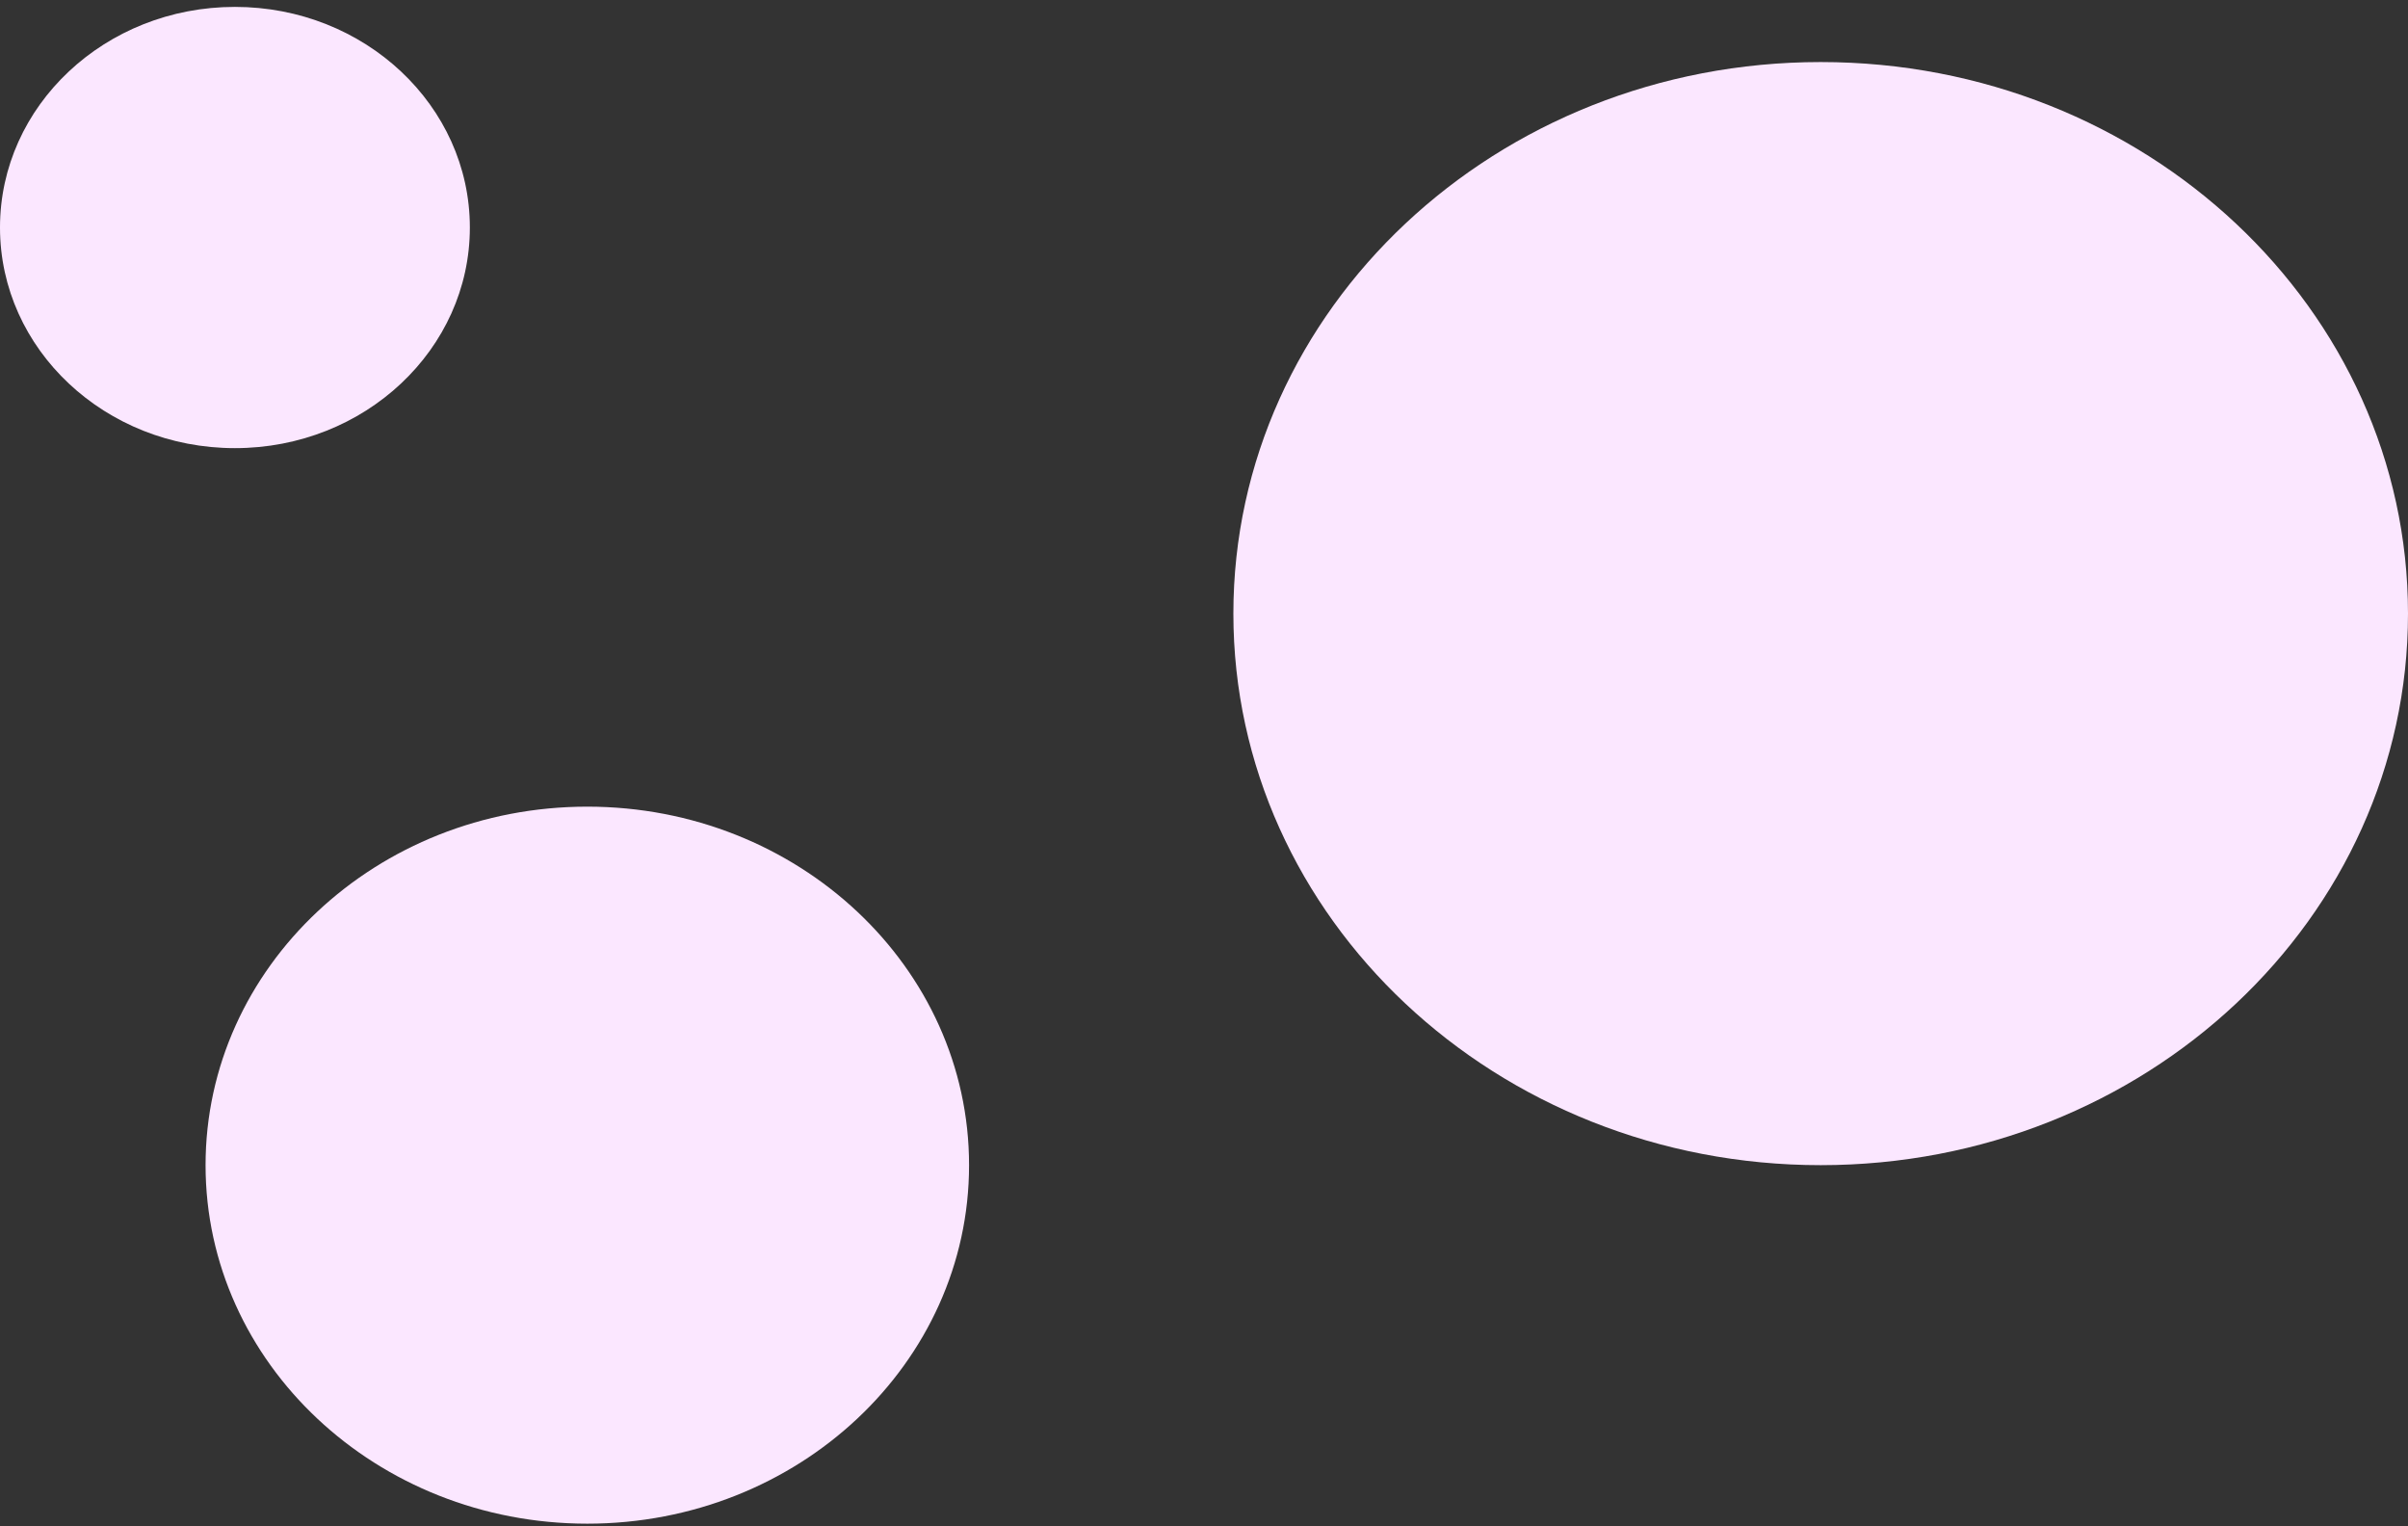 <svg width="131" height="83" viewBox="0 0 131 83" fill="none" xmlns="http://www.w3.org/2000/svg">
<rect x="0" y="0" width="131" height="83" fill="#333333" stroke="none"/>
<g clip-path="url(#clip0_2_2441)">
<path d="M99.049 63.375C116.695 63.375 131 49.944 131 33.375C131 16.806 116.695 3.375 99.049 3.375C81.403 3.375 67.098 16.806 67.098 33.375C67.098 49.944 81.403 63.375 99.049 63.375Z" fill="#FBE7FF"/>
<path d="M12.78 24.375C19.839 24.375 25.561 19.002 25.561 12.375C25.561 5.748 19.839 0.375 12.78 0.375C5.722 0.375 0 5.748 0 12.375C0 19.002 5.722 24.375 12.78 24.375Z" fill="#FBE7FF"/>
<path d="M31.951 82.875C43.421 82.875 52.719 74.145 52.719 63.375C52.719 52.605 43.421 43.875 31.951 43.875C20.481 43.875 11.183 52.605 11.183 63.375C11.183 74.145 20.481 82.875 31.951 82.875Z" fill="#FBE7FF"/>
</g>
<defs>
<clipPath id="clip0_2_2441">
<rect width="131" height="82.5" fill="white" transform="translate(0 0.375)"/>
</clipPath>
</defs>
</svg>
